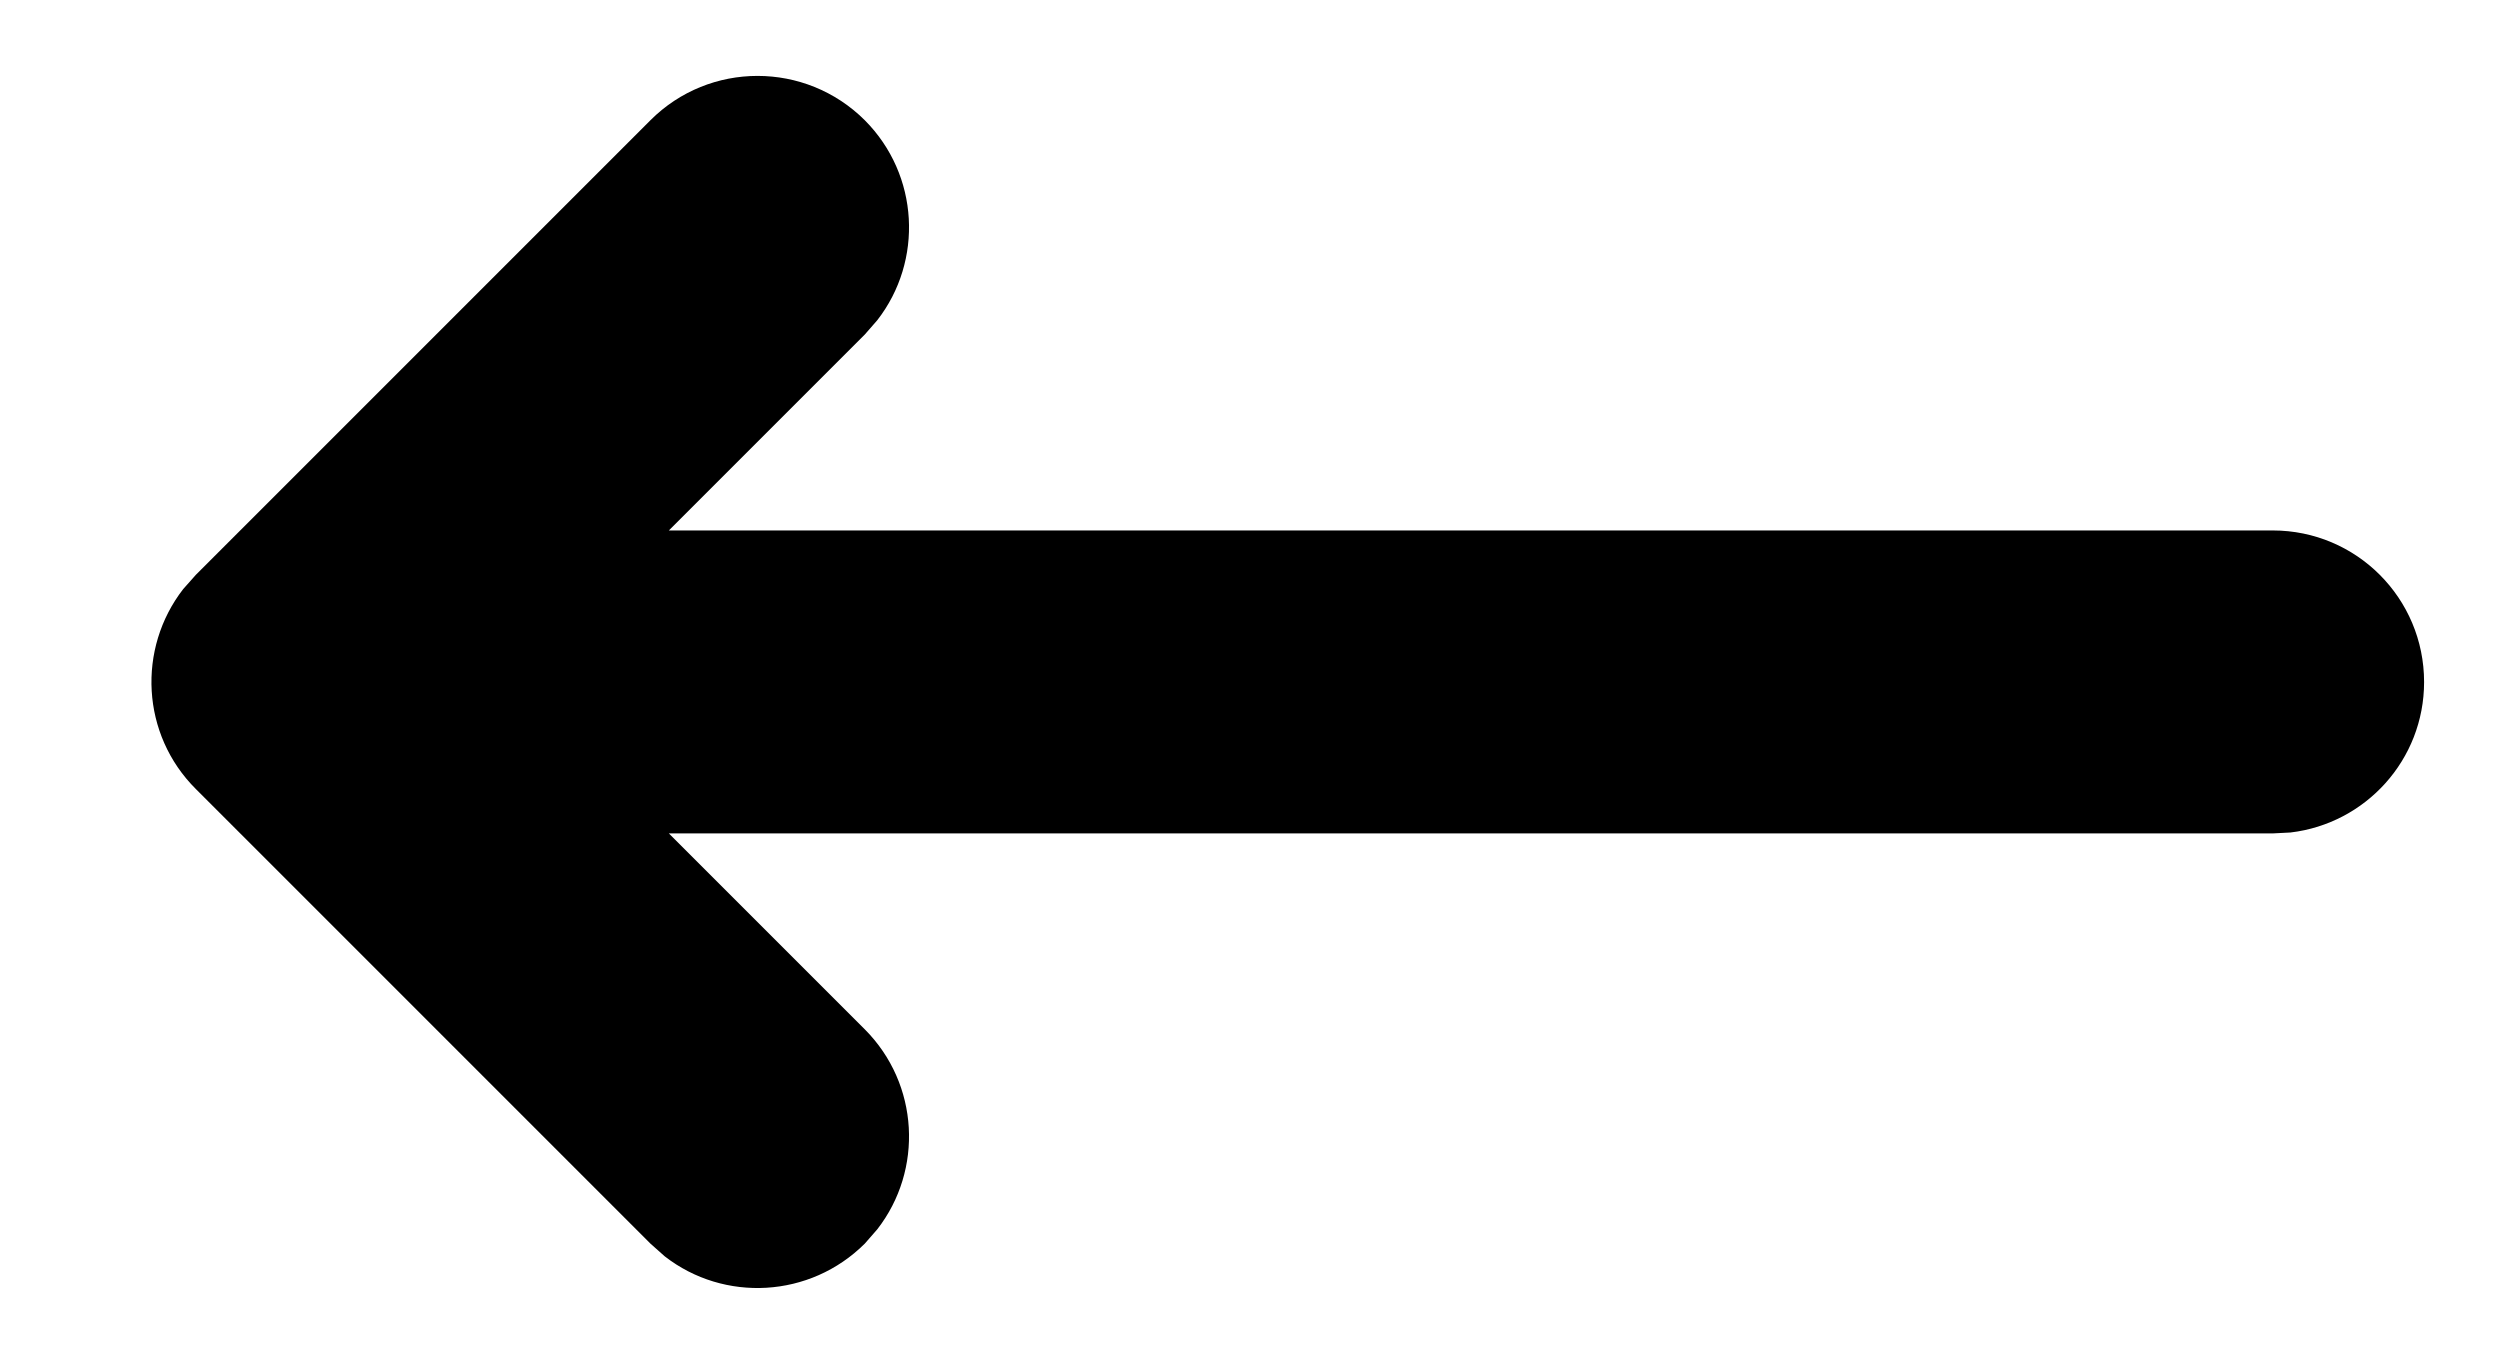 <svg viewBox="0 0 11 6" xmlns="http://www.w3.org/2000/svg">
    <path fill-rule="evenodd" clip-rule="evenodd"
          d="M3.805 0.529C3.544 0.269 3.122 0.269 2.862 0.529L0.862 2.529L0.806 2.592C0.603 2.854 0.621 3.232 0.862 3.472L2.862 5.472L2.925 5.528C3.186 5.731 3.564 5.712 3.805 5.472L3.86 5.409C4.063 5.148 4.045 4.77 3.805 4.529L2.943 3.667H10L10.078 3.663C10.409 3.624 10.666 3.343 10.666 3.001C10.666 2.632 10.368 2.334 10 2.334H2.943L3.805 1.472L3.86 1.409C4.063 1.148 4.045 0.77 3.805 0.529Z"
    />
</svg>
